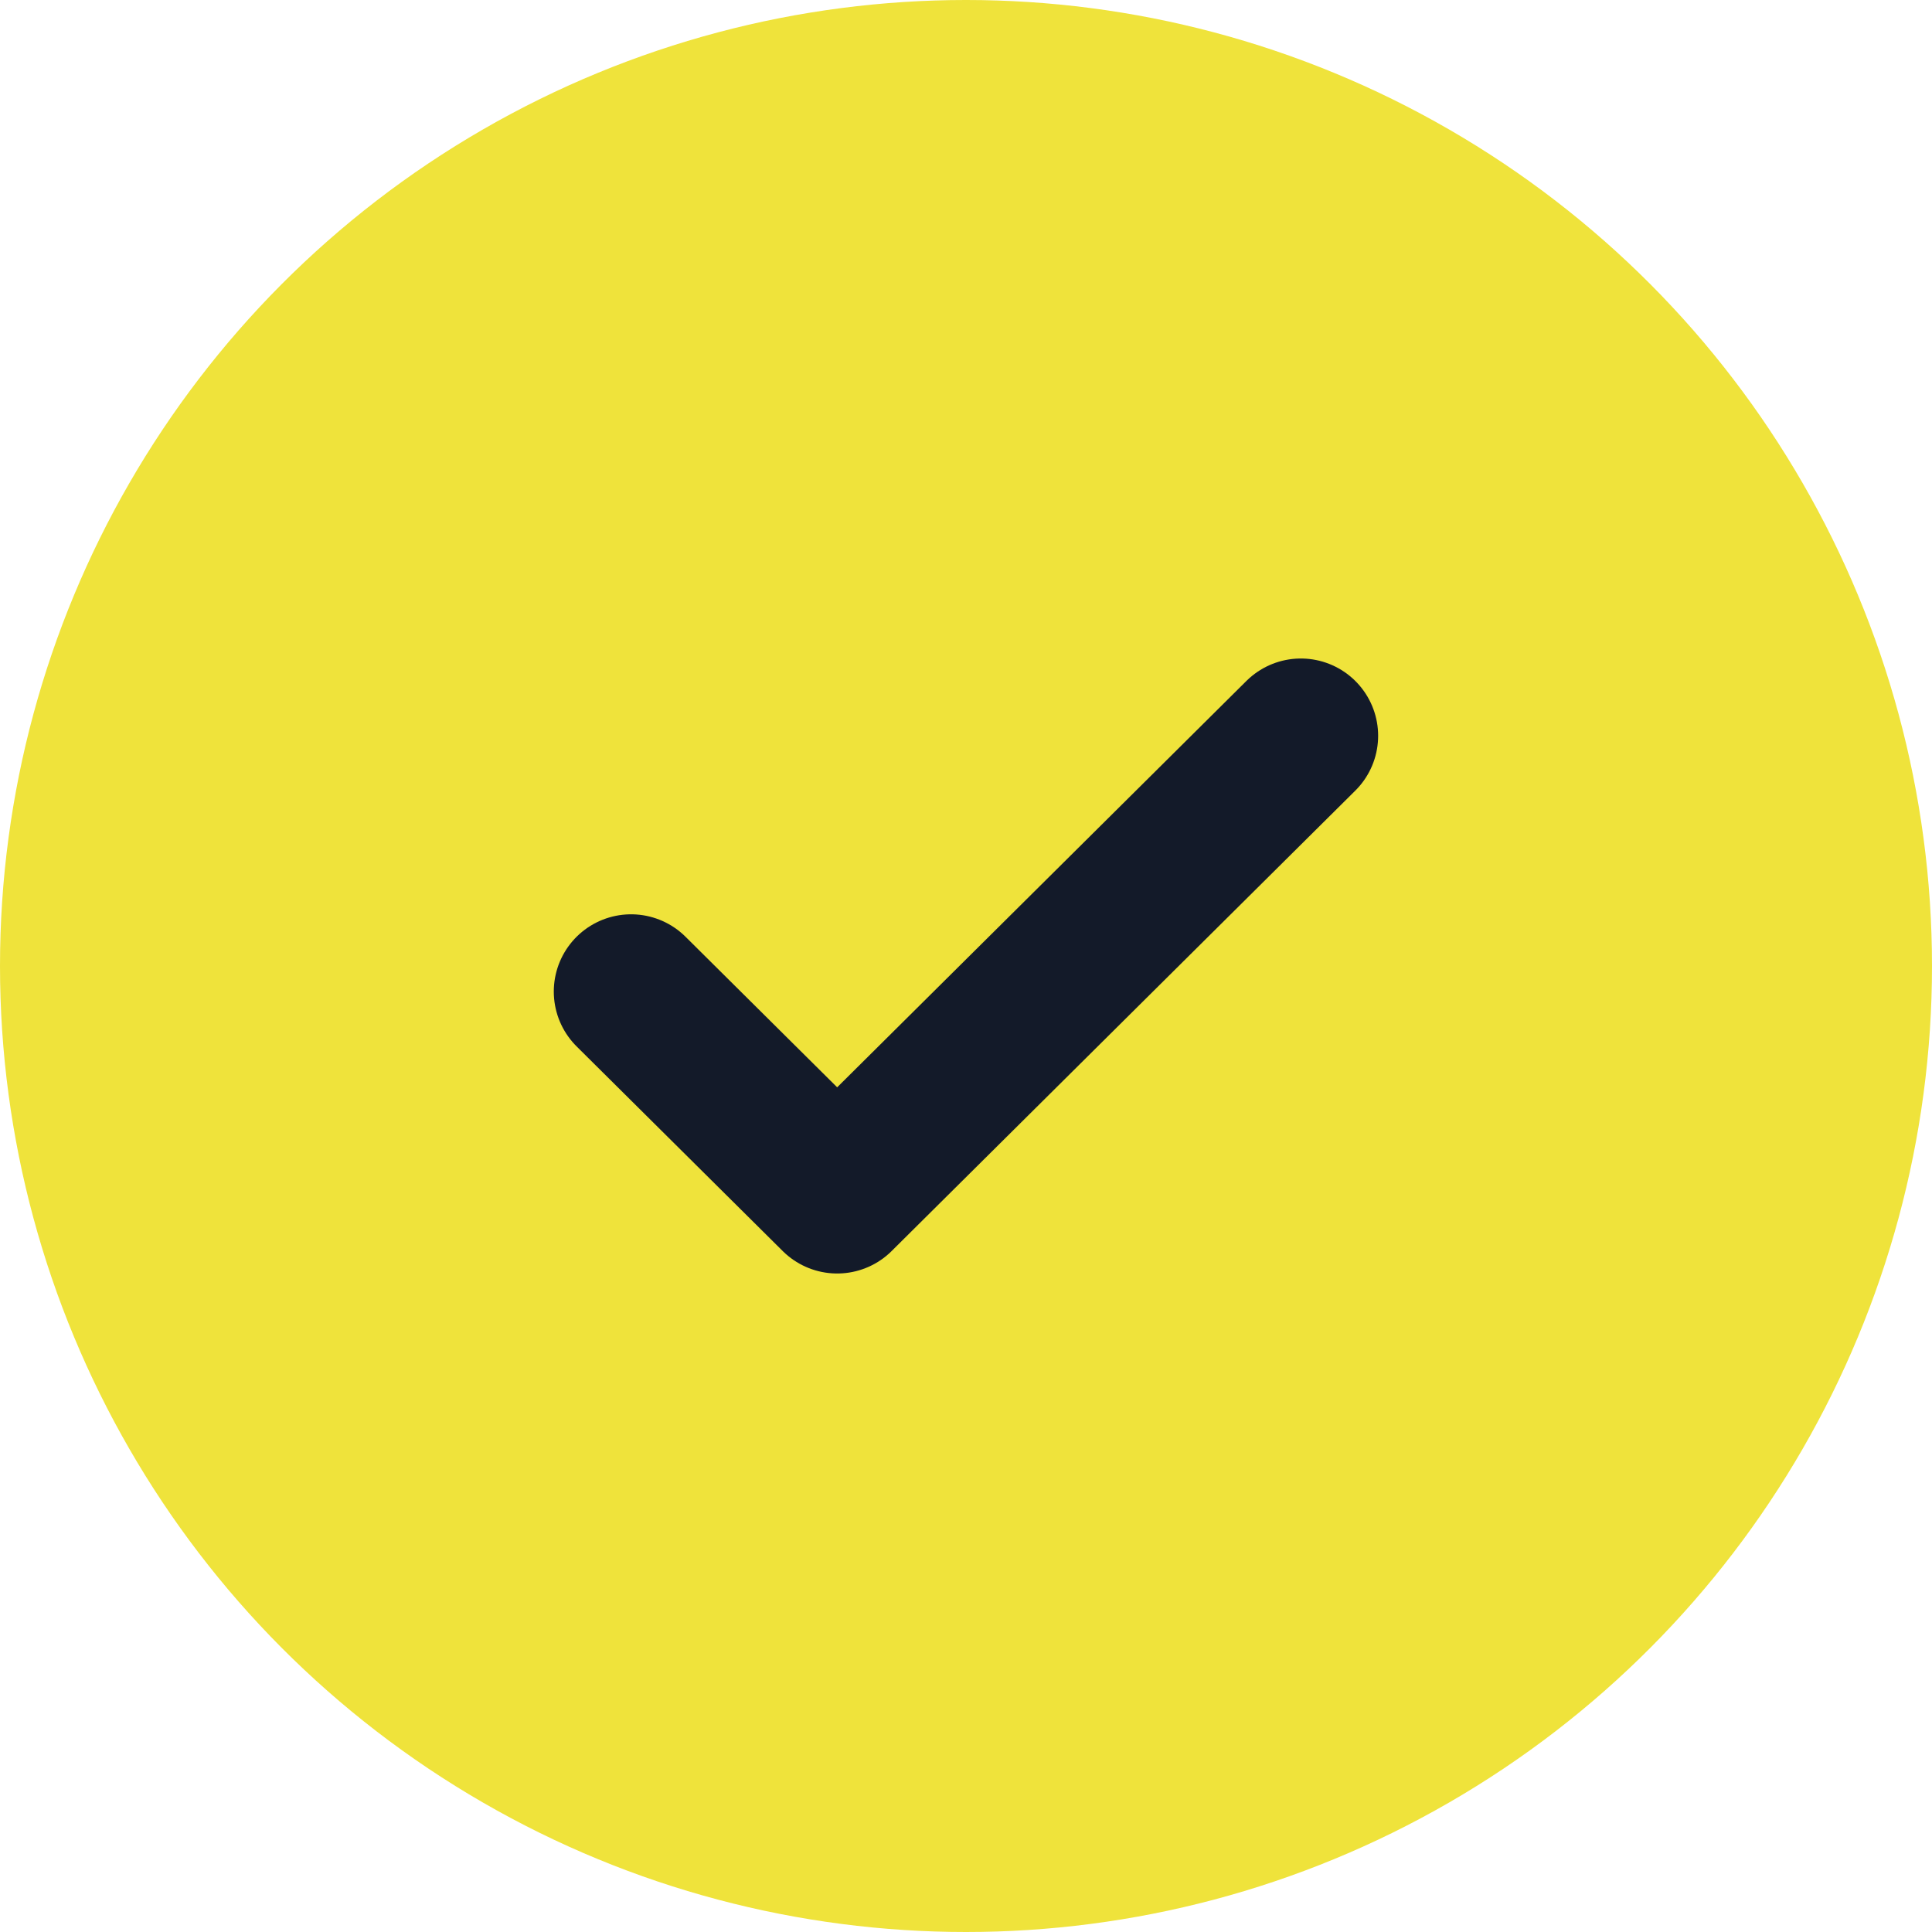 <svg width="25" height="25" viewBox="0 0 25 25" fill="none" xmlns="http://www.w3.org/2000/svg">
<circle cx="12.5" cy="12.5" r="12.5" fill="#EFE33B"/>
<path d="M8.166 12.831L10.833 15.479L16.833 9.521" stroke="#131A29" stroke-width="2" stroke-linecap="round" stroke-linejoin="round"/>
</svg>
